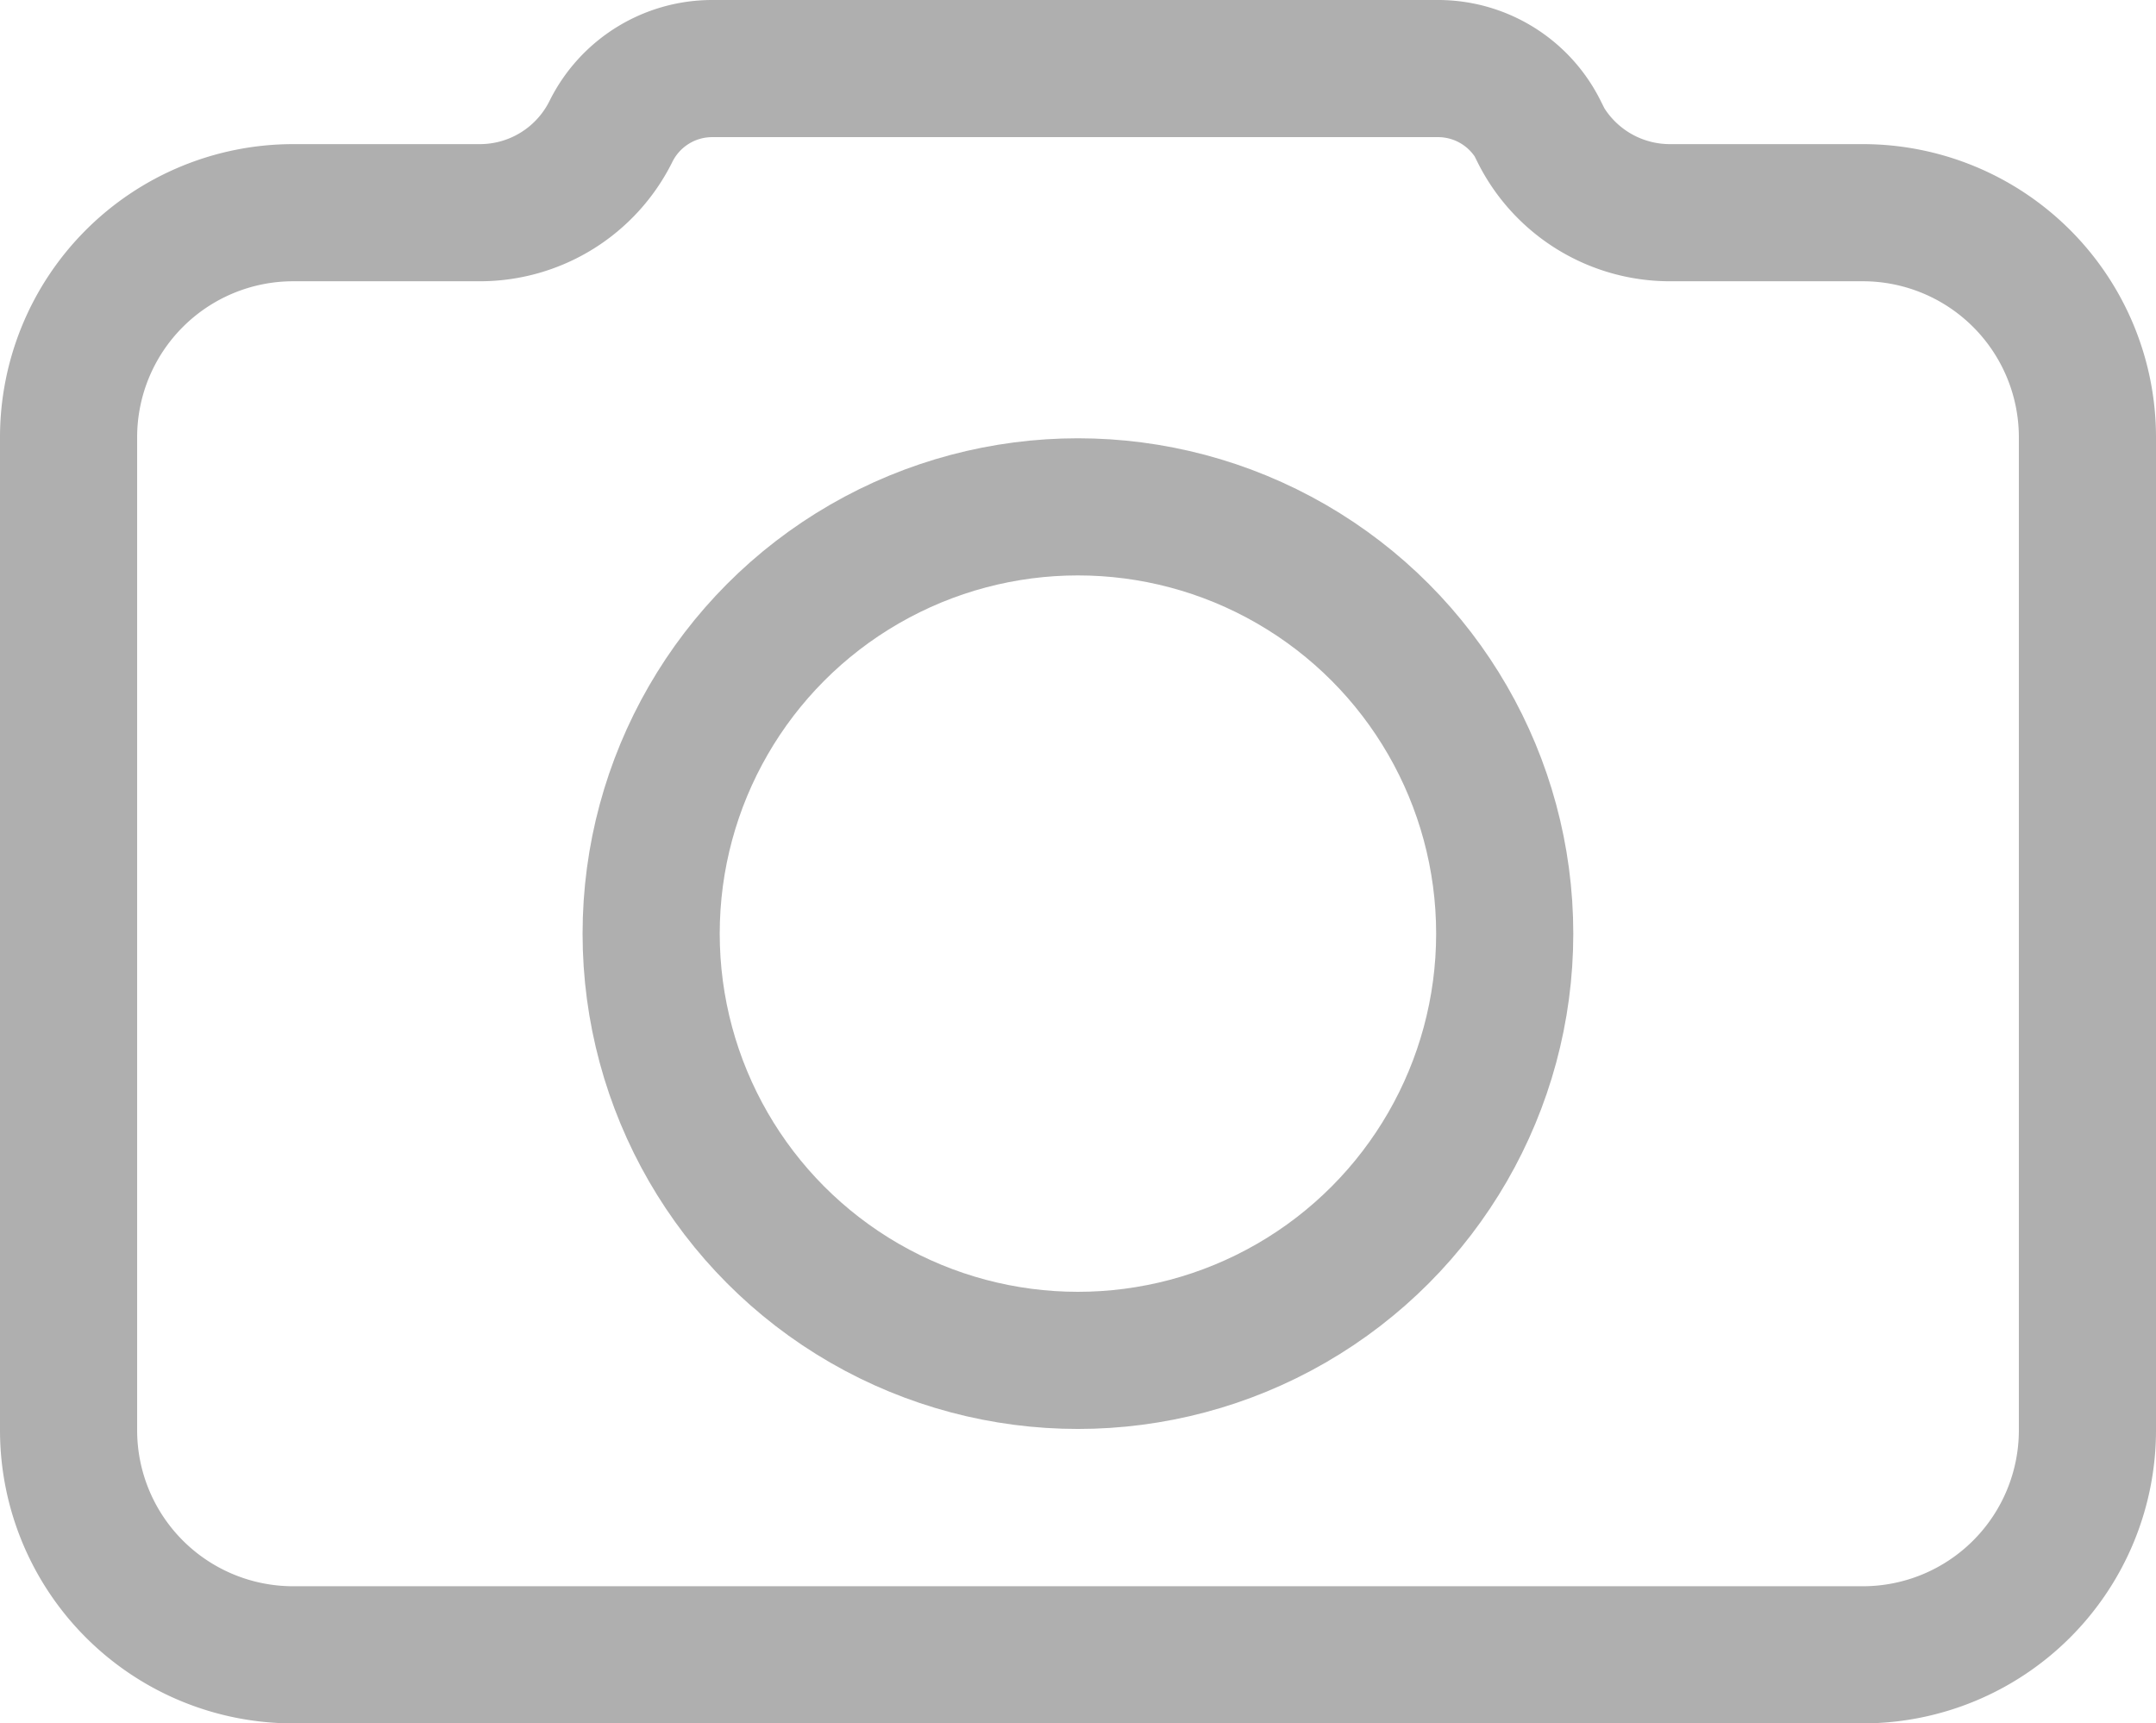 <svg xmlns="http://www.w3.org/2000/svg" width="15.721" height="12.567" viewBox="0 0 15.721 12.567">
  <g id="clip_off" data-name="clip off" transform="translate(0.5 0.5)">
    <path id="패스_9559" data-name="패스 9559" d="M2.138,12.067H13.584a1.638,1.638,0,0,0,1.637-1.638V3.189a1.638,1.638,0,0,0-1.637-1.638H12.177a1.067,1.067,0,0,1-.955-.59l0-.007A.824.824,0,0,0,10.482.5H5.193a.824.824,0,0,0-.738.458,1.067,1.067,0,0,1-.957.593H2.138A1.638,1.638,0,0,0,.5,3.189v7.24A1.638,1.638,0,0,0,2.138,12.067Z" transform="translate(-0.5 -0.5)" fill="none" stroke="#afafaf" stroke-width="1"/>
    <ellipse id="타원_168" data-name="타원 168" cx="3.112" cy="3.112" rx="3.112" ry="3.112" transform="translate(4.248 3.196)" fill="none" stroke="#afafaf" stroke-width="1"/>
  </g>
</svg>
